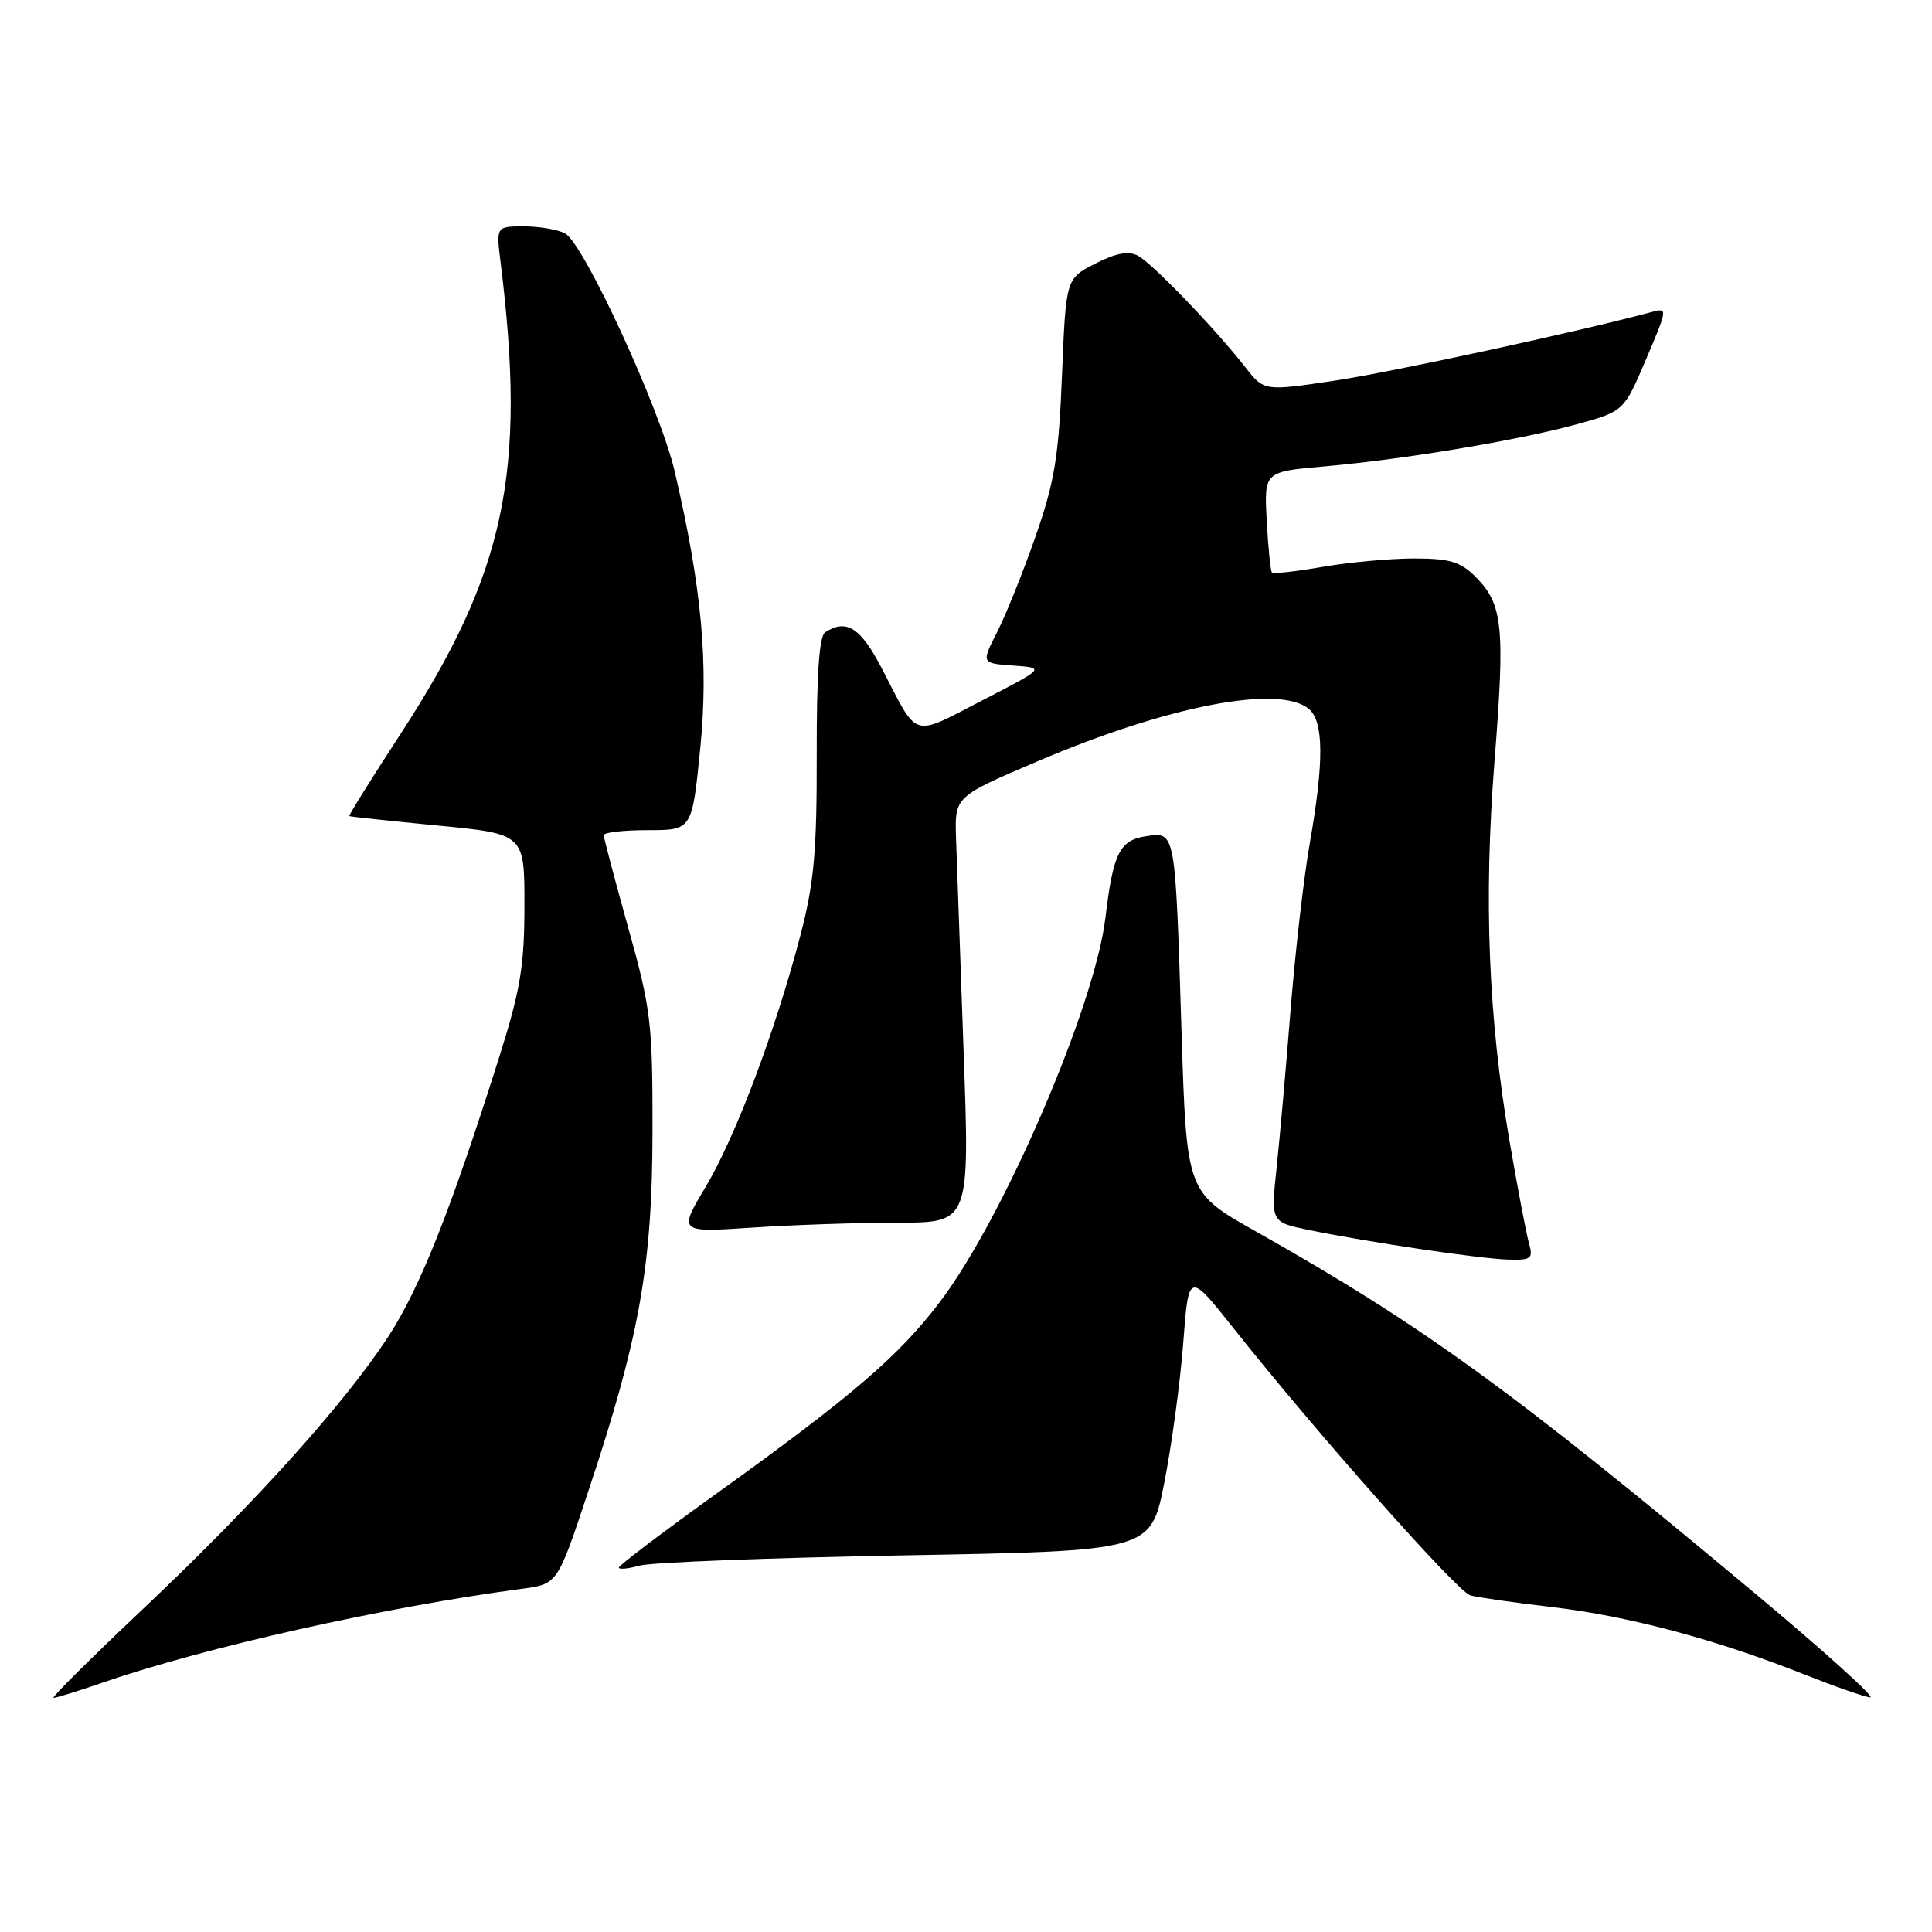<?xml version="1.0" encoding="UTF-8" standalone="no"?>
<!DOCTYPE svg PUBLIC "-//W3C//DTD SVG 1.1//EN" "http://www.w3.org/Graphics/SVG/1.1/DTD/svg11.dtd" >
<svg xmlns="http://www.w3.org/2000/svg" xmlns:xlink="http://www.w3.org/1999/xlink" version="1.1" viewBox="0 0 256 256">
 <g >
 <path fill="currentColor"
d=" M 13.59 222.96 C 27.12 218.28 50.93 212.95 69.18 210.52 C 73.87 209.90 73.87 209.90 77.92 197.70 C 84.74 177.21 86.43 167.75 86.46 150.00 C 86.48 135.54 86.26 133.72 83.24 122.92 C 81.46 116.55 80.00 111.03 80.00 110.67 C 80.00 110.30 82.63 110.00 85.85 110.00 C 91.70 110.00 91.70 110.00 92.78 99.25 C 93.91 87.89 93.00 77.93 89.41 62.50 C 87.49 54.24 77.37 32.27 74.87 30.93 C 73.91 30.42 71.47 30.00 69.44 30.00 C 65.74 30.00 65.74 30.00 66.33 34.75 C 69.79 62.61 66.97 75.90 53.05 97.29 C 49.21 103.18 46.17 108.06 46.29 108.14 C 46.40 108.21 51.67 108.78 58.00 109.39 C 69.50 110.50 69.50 110.50 69.49 120.00 C 69.49 127.97 68.95 131.19 66.17 140.00 C 59.77 160.26 55.69 170.56 51.52 177.00 C 45.78 185.85 33.79 199.18 18.91 213.23 C 12.09 219.67 6.77 224.96 7.09 224.97 C 7.42 224.99 10.34 224.08 13.59 222.96 Z  M 232.69 211.25 C 200.47 184.31 188.46 175.60 166.37 163.15 C 157.23 158.00 157.23 158.00 156.56 136.75 C 155.72 109.93 155.78 110.23 151.89 110.80 C 148.36 111.32 147.50 113.03 146.48 121.57 C 145.08 133.31 133.01 161.34 124.55 172.50 C 119.13 179.65 112.97 184.95 95.25 197.68 C 87.96 202.91 82.00 207.42 82.00 207.71 C 82.00 207.99 83.24 207.87 84.75 207.45 C 86.26 207.02 102.12 206.41 119.99 206.09 C 152.48 205.50 152.48 205.50 154.27 196.50 C 155.25 191.55 156.38 183.22 156.78 178.00 C 157.50 168.50 157.50 168.50 163.45 176.00 C 174.36 189.76 193.09 210.89 194.81 211.39 C 195.74 211.66 200.63 212.36 205.68 212.95 C 215.74 214.13 227.41 217.24 239.00 221.84 C 243.12 223.47 247.09 224.86 247.82 224.91 C 248.54 224.96 241.74 218.81 232.69 211.25 Z  M 202.60 164.75 C 202.25 163.51 201.11 157.55 200.07 151.50 C 197.20 134.86 196.58 119.24 198.04 100.71 C 199.44 82.98 199.14 80.05 195.50 76.41 C 193.52 74.43 192.08 74.00 187.38 74.00 C 184.23 74.00 178.79 74.50 175.28 75.11 C 171.76 75.72 168.73 76.06 168.54 75.86 C 168.35 75.66 168.04 72.58 167.85 69.00 C 167.50 62.50 167.50 62.50 175.50 61.80 C 186.06 60.87 201.16 58.35 208.93 56.22 C 215.17 54.50 215.17 54.50 218.10 47.63 C 221.01 40.78 221.01 40.76 218.76 41.37 C 208.89 44.01 184.59 49.27 176.91 50.43 C 167.50 51.84 167.50 51.84 165.02 48.67 C 161.04 43.57 152.70 34.91 150.79 33.89 C 149.54 33.22 147.90 33.52 145.13 34.93 C 141.24 36.92 141.24 36.92 140.72 49.71 C 140.29 60.49 139.74 63.84 137.22 71.06 C 135.58 75.77 133.28 81.48 132.12 83.76 C 130.02 87.89 130.02 87.89 134.26 88.19 C 138.50 88.50 138.50 88.50 130.11 92.83 C 120.72 97.68 121.72 97.99 116.94 88.75 C 114.06 83.17 112.20 81.95 109.35 83.77 C 108.55 84.27 108.20 89.34 108.22 100.00 C 108.25 112.74 107.87 116.98 106.09 123.82 C 102.78 136.51 97.50 150.56 93.50 157.27 C 89.90 163.31 89.90 163.31 99.70 162.66 C 105.09 162.30 113.78 162.01 119.00 162.01 C 128.50 162.00 128.50 162.00 127.68 139.25 C 127.23 126.74 126.78 114.04 126.68 111.03 C 126.50 105.56 126.50 105.56 137.50 100.87 C 154.75 93.51 169.48 90.67 173.42 93.93 C 175.41 95.58 175.45 100.93 173.56 111.68 C 172.77 116.18 171.63 126.08 171.02 133.68 C 170.42 141.28 169.58 150.75 169.16 154.72 C 168.39 161.94 168.39 161.94 173.44 162.98 C 181.22 164.58 196.11 166.80 199.87 166.90 C 202.90 166.99 203.17 166.77 202.60 164.75 Z "/>
</g>
</svg>